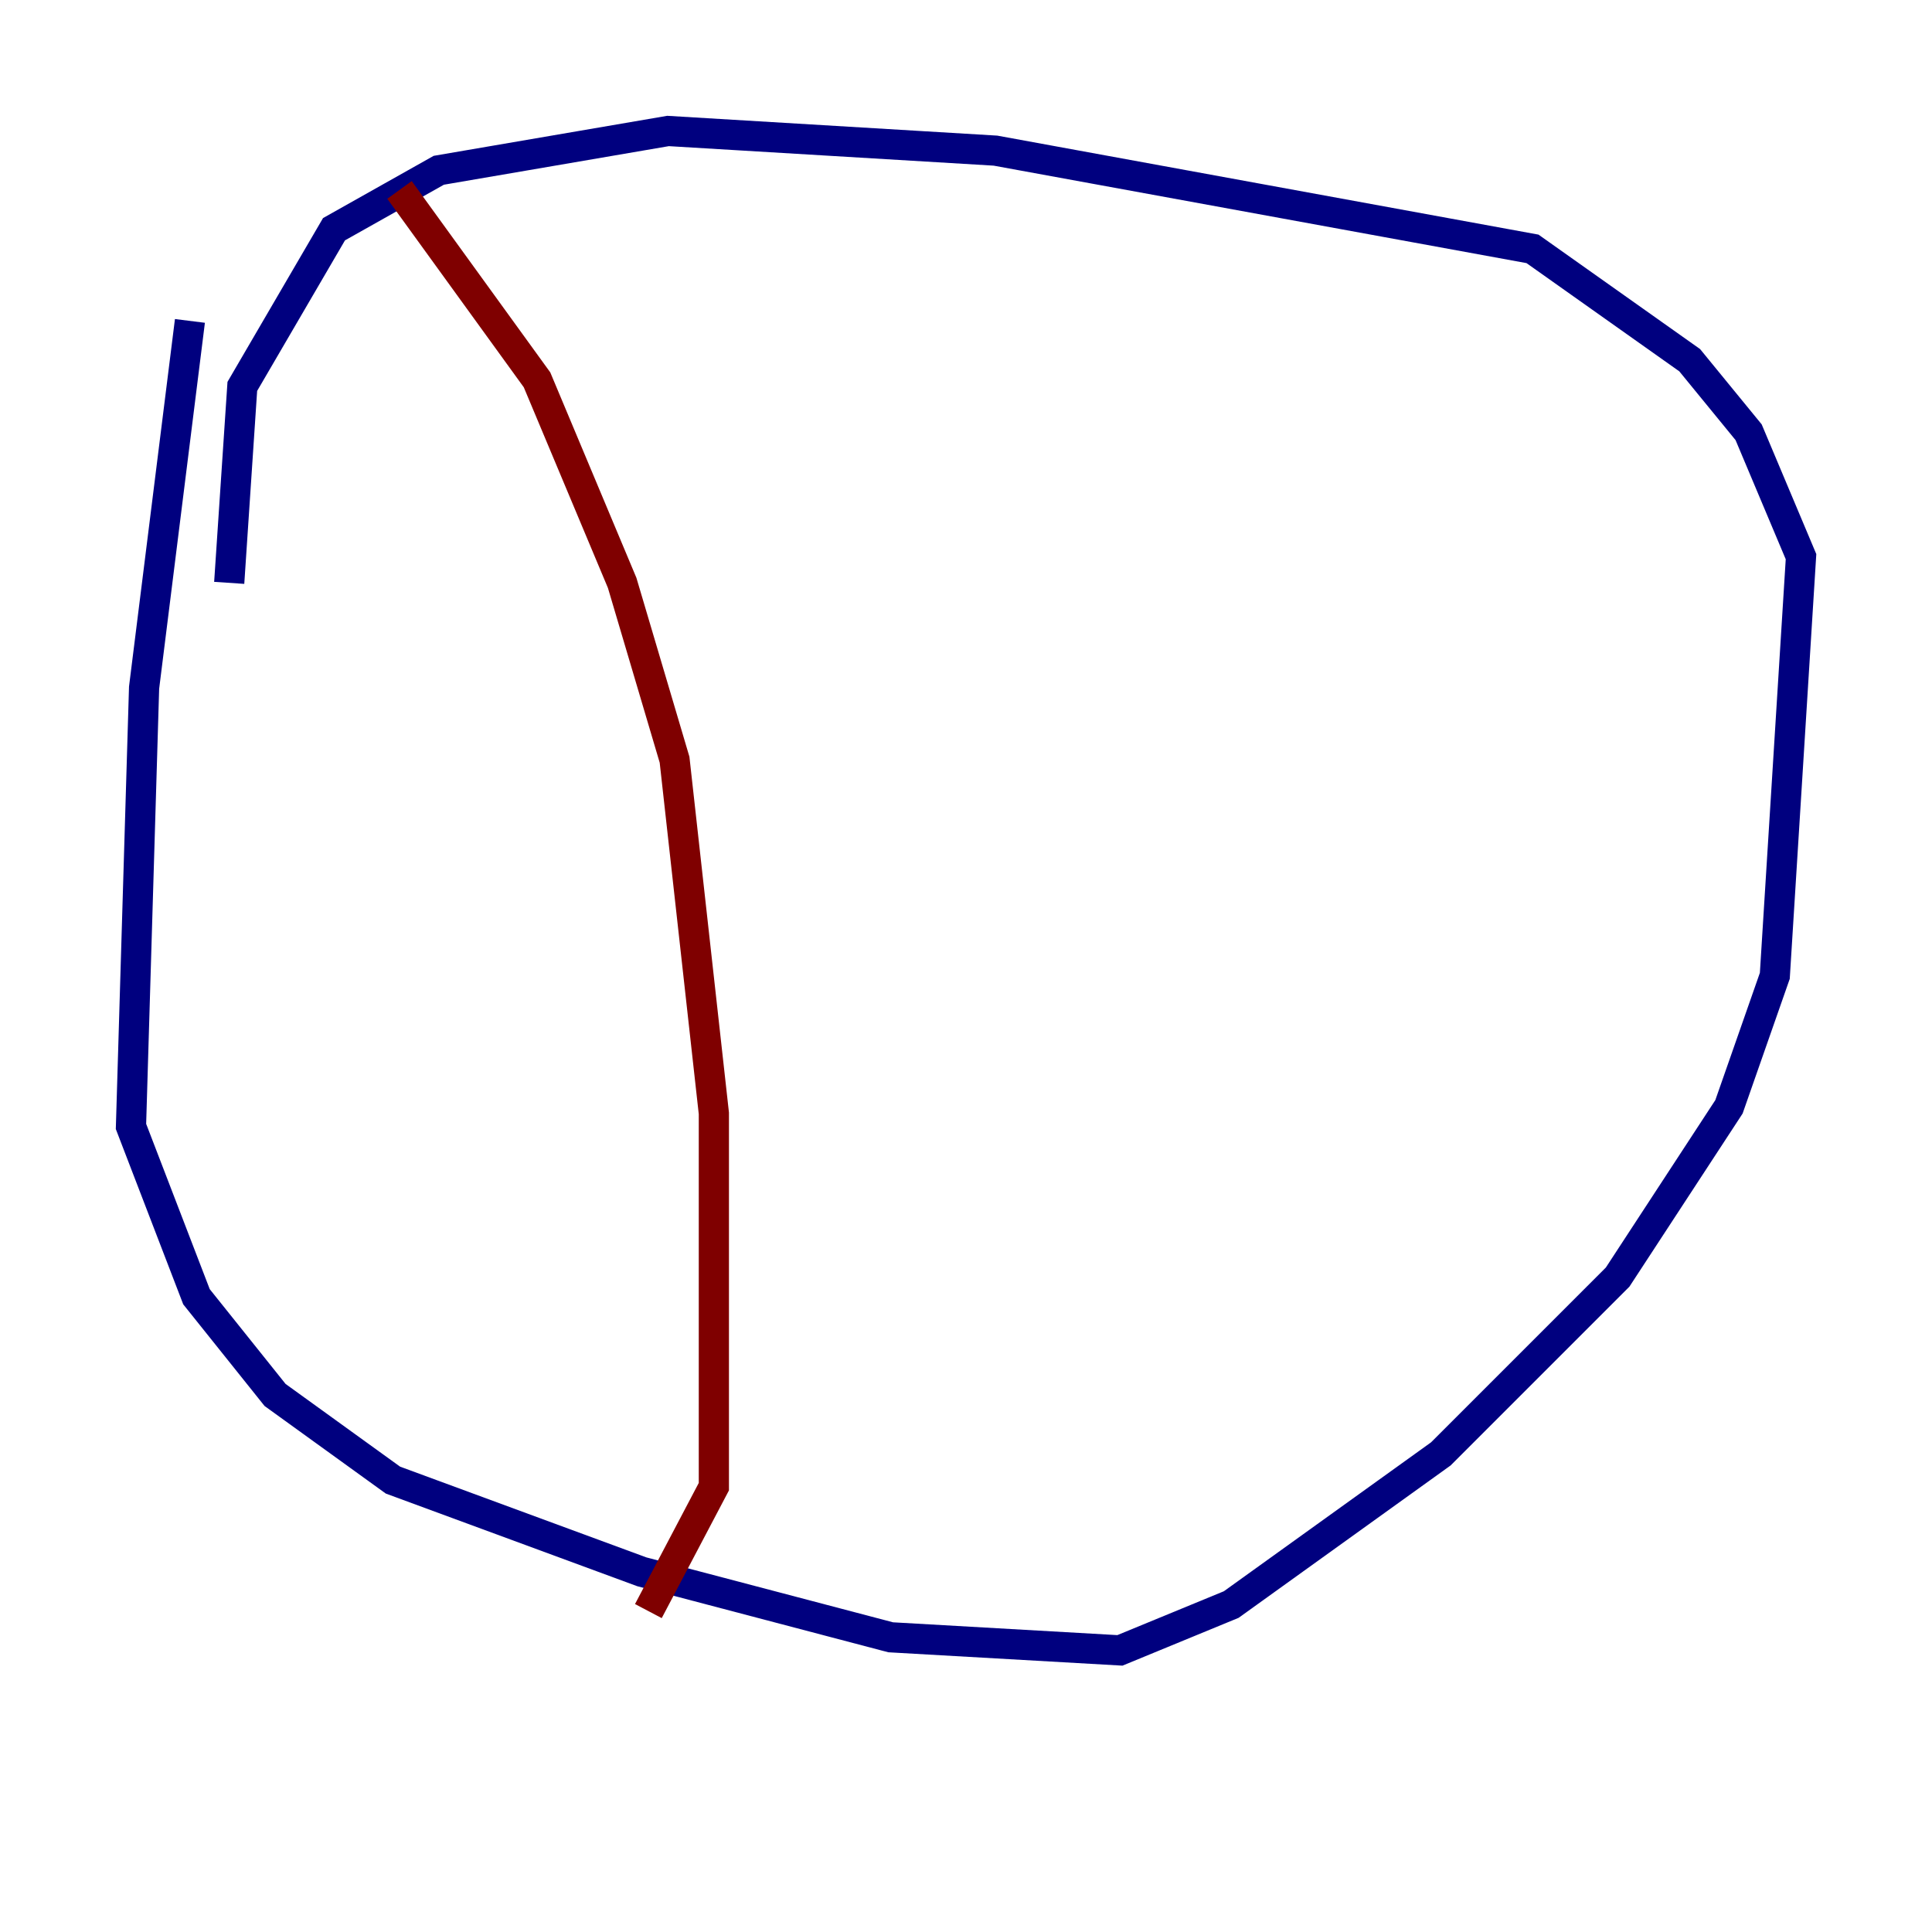 <?xml version="1.0" encoding="utf-8" ?>
<svg baseProfile="tiny" height="128" version="1.2" viewBox="0,0,128,128" width="128" xmlns="http://www.w3.org/2000/svg" xmlns:ev="http://www.w3.org/2001/xml-events" xmlns:xlink="http://www.w3.org/1999/xlink"><defs /><polyline fill="none" points="12.583,21.261 9.546,45.559 8.678,74.63 13.017,85.912 18.224,92.42 26.034,98.061 42.522,104.136 59.01,108.475 74.197,109.342 81.573,106.305 95.458,96.325 107.173,84.61 114.549,73.329 117.586,64.651 119.322,36.881 115.851,28.637 111.946,23.864 101.532,16.488 65.953,9.98 44.258,8.678 29.071,11.281 22.129,15.186 16.054,25.6 15.186,38.617" stroke="#00007f" stroke-width="2" /><polyline fill="none" points="26.468,12.583 35.58,25.166 41.22,38.617 44.691,50.332 47.295,73.763 47.295,98.495 42.956,106.739" stroke="#7f0000" stroke-width="2" /></svg>